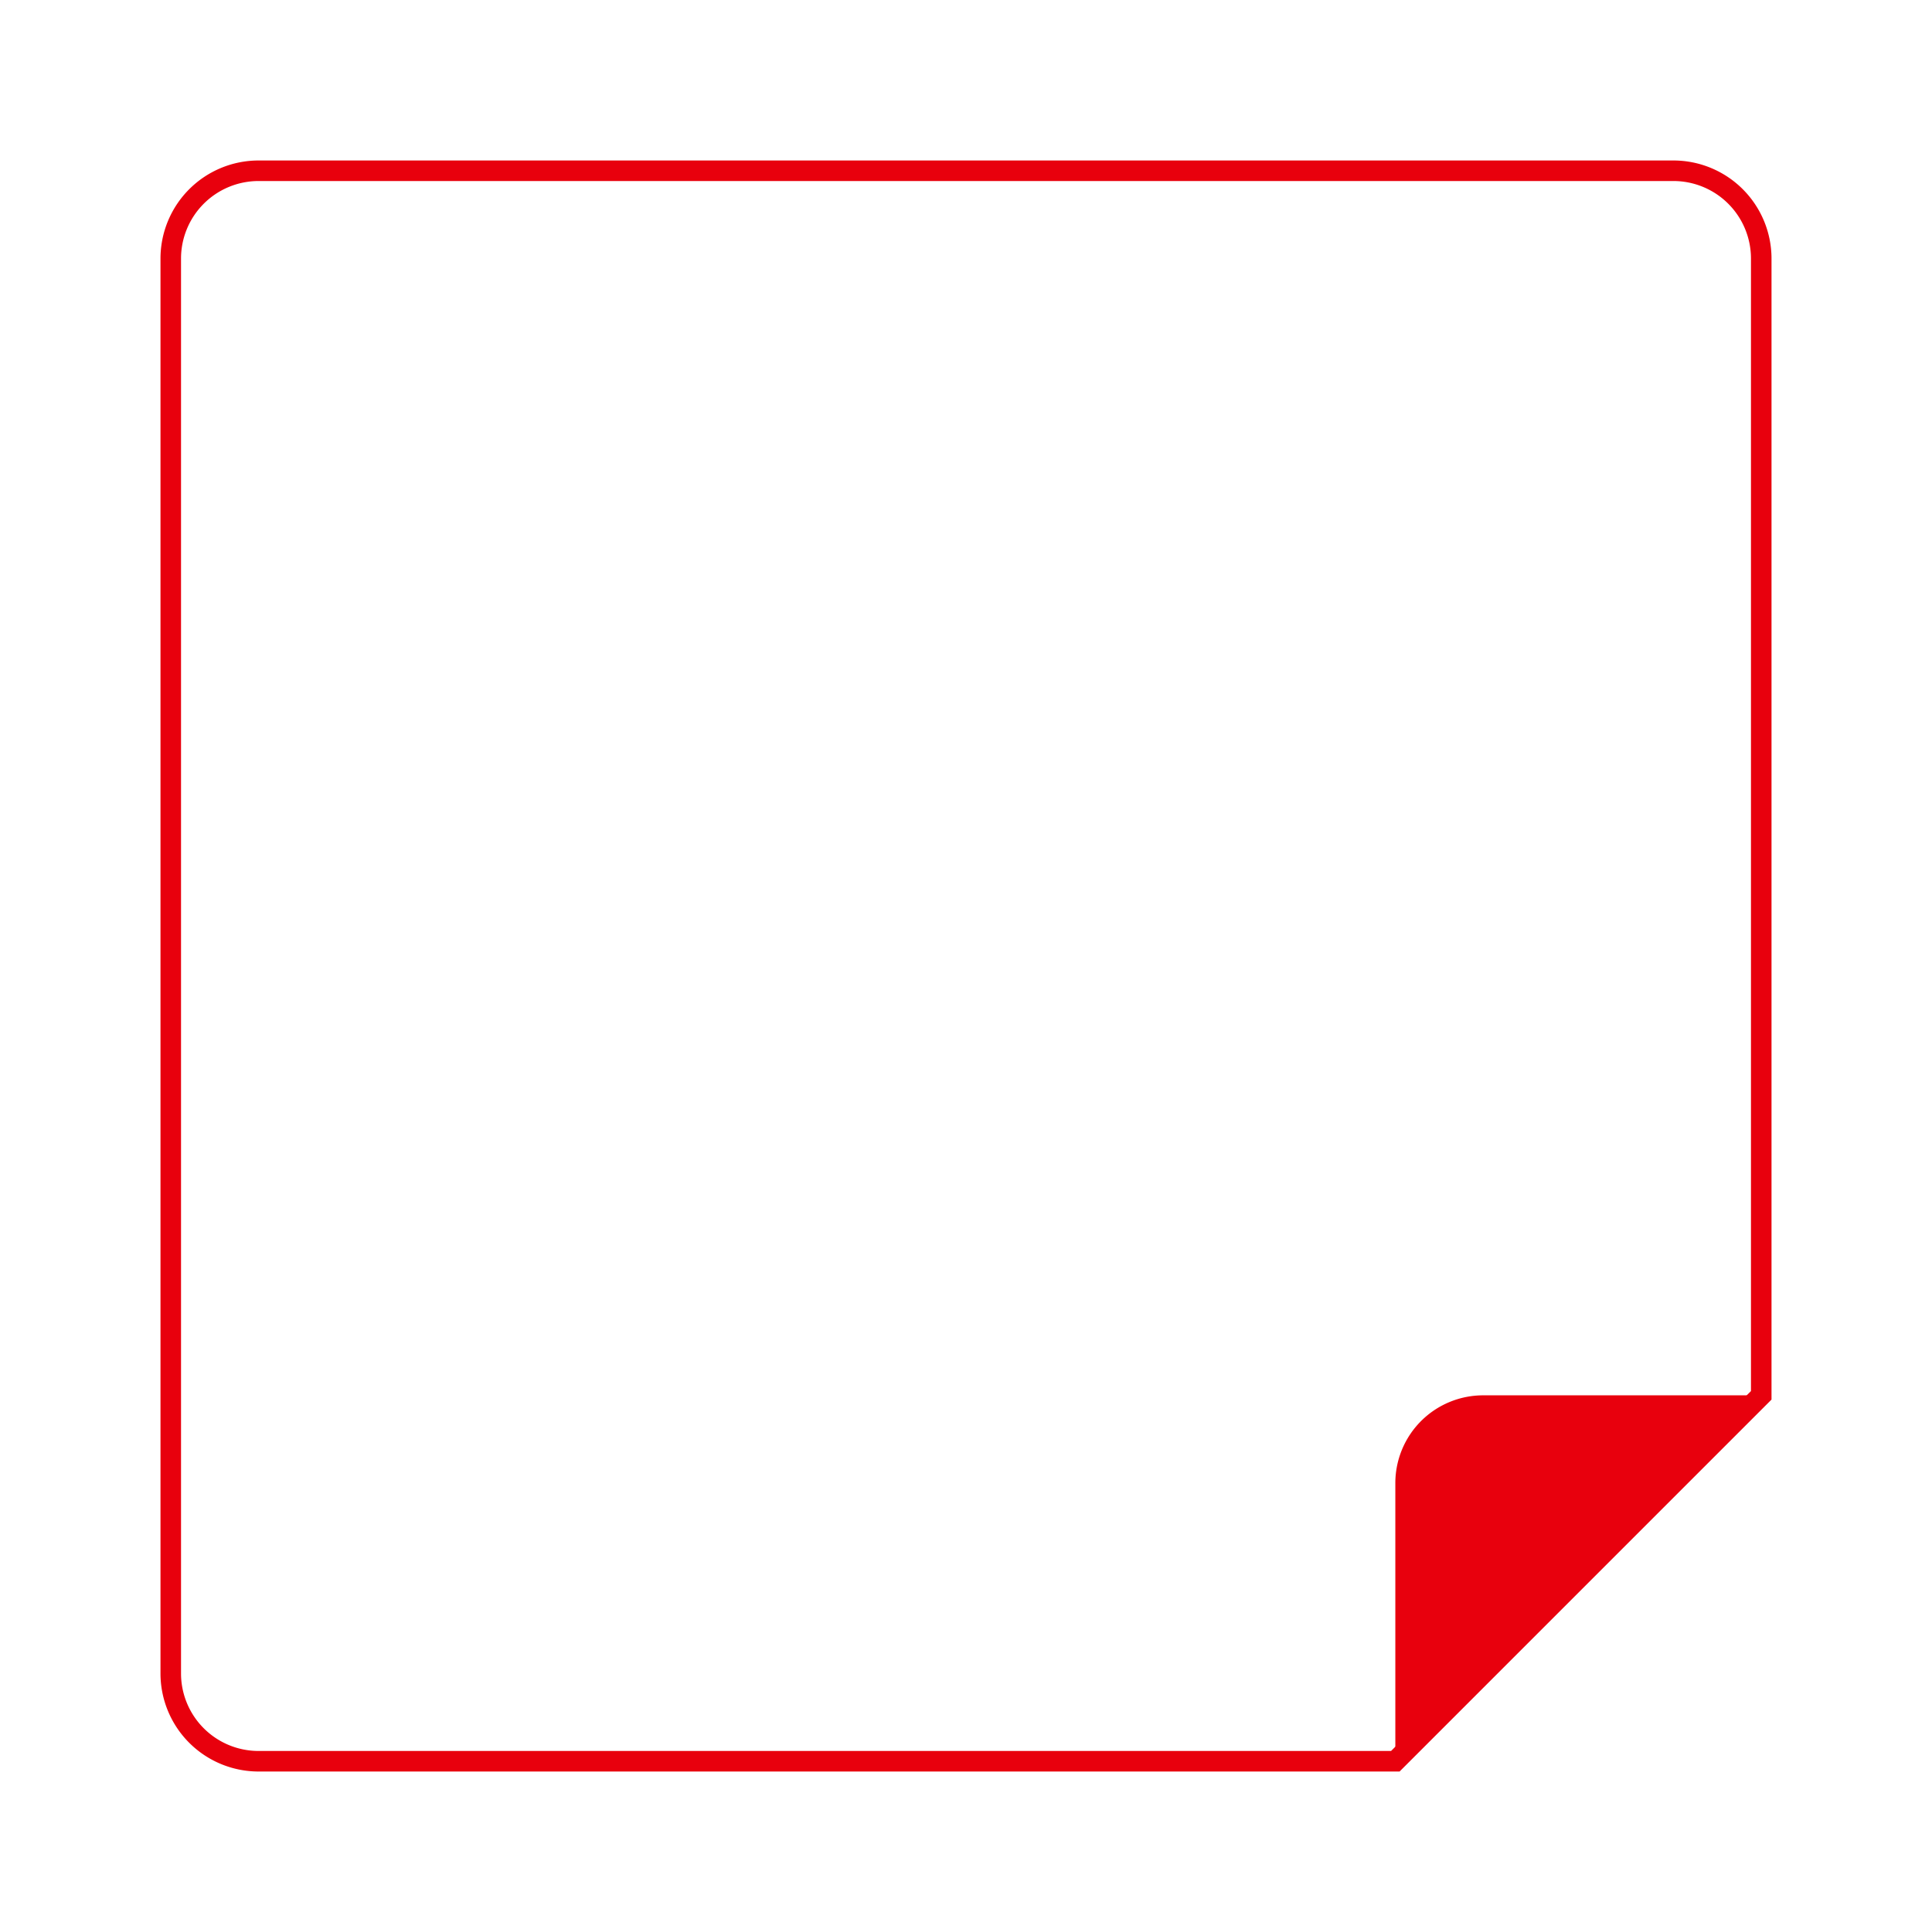 <svg id="Layer_1" data-name="Layer 1" xmlns="http://www.w3.org/2000/svg" viewBox="0 0 396 396"><defs><style>.cls-1{fill:none;stroke:#e8000d;stroke-miterlimit:10;stroke-width:4.21px;}.cls-2{fill:#e8000d;}</style></defs><path class="cls-1" d="M286,361H53a18,18,0,0,1-18-18V53A18,18,0,0,1,53,35H343a18,18,0,0,1,18,18V286Z"/><path class="cls-2" d="M304,286h57l-75,75V304A18,18,0,0,1,304,286Z"/></svg>